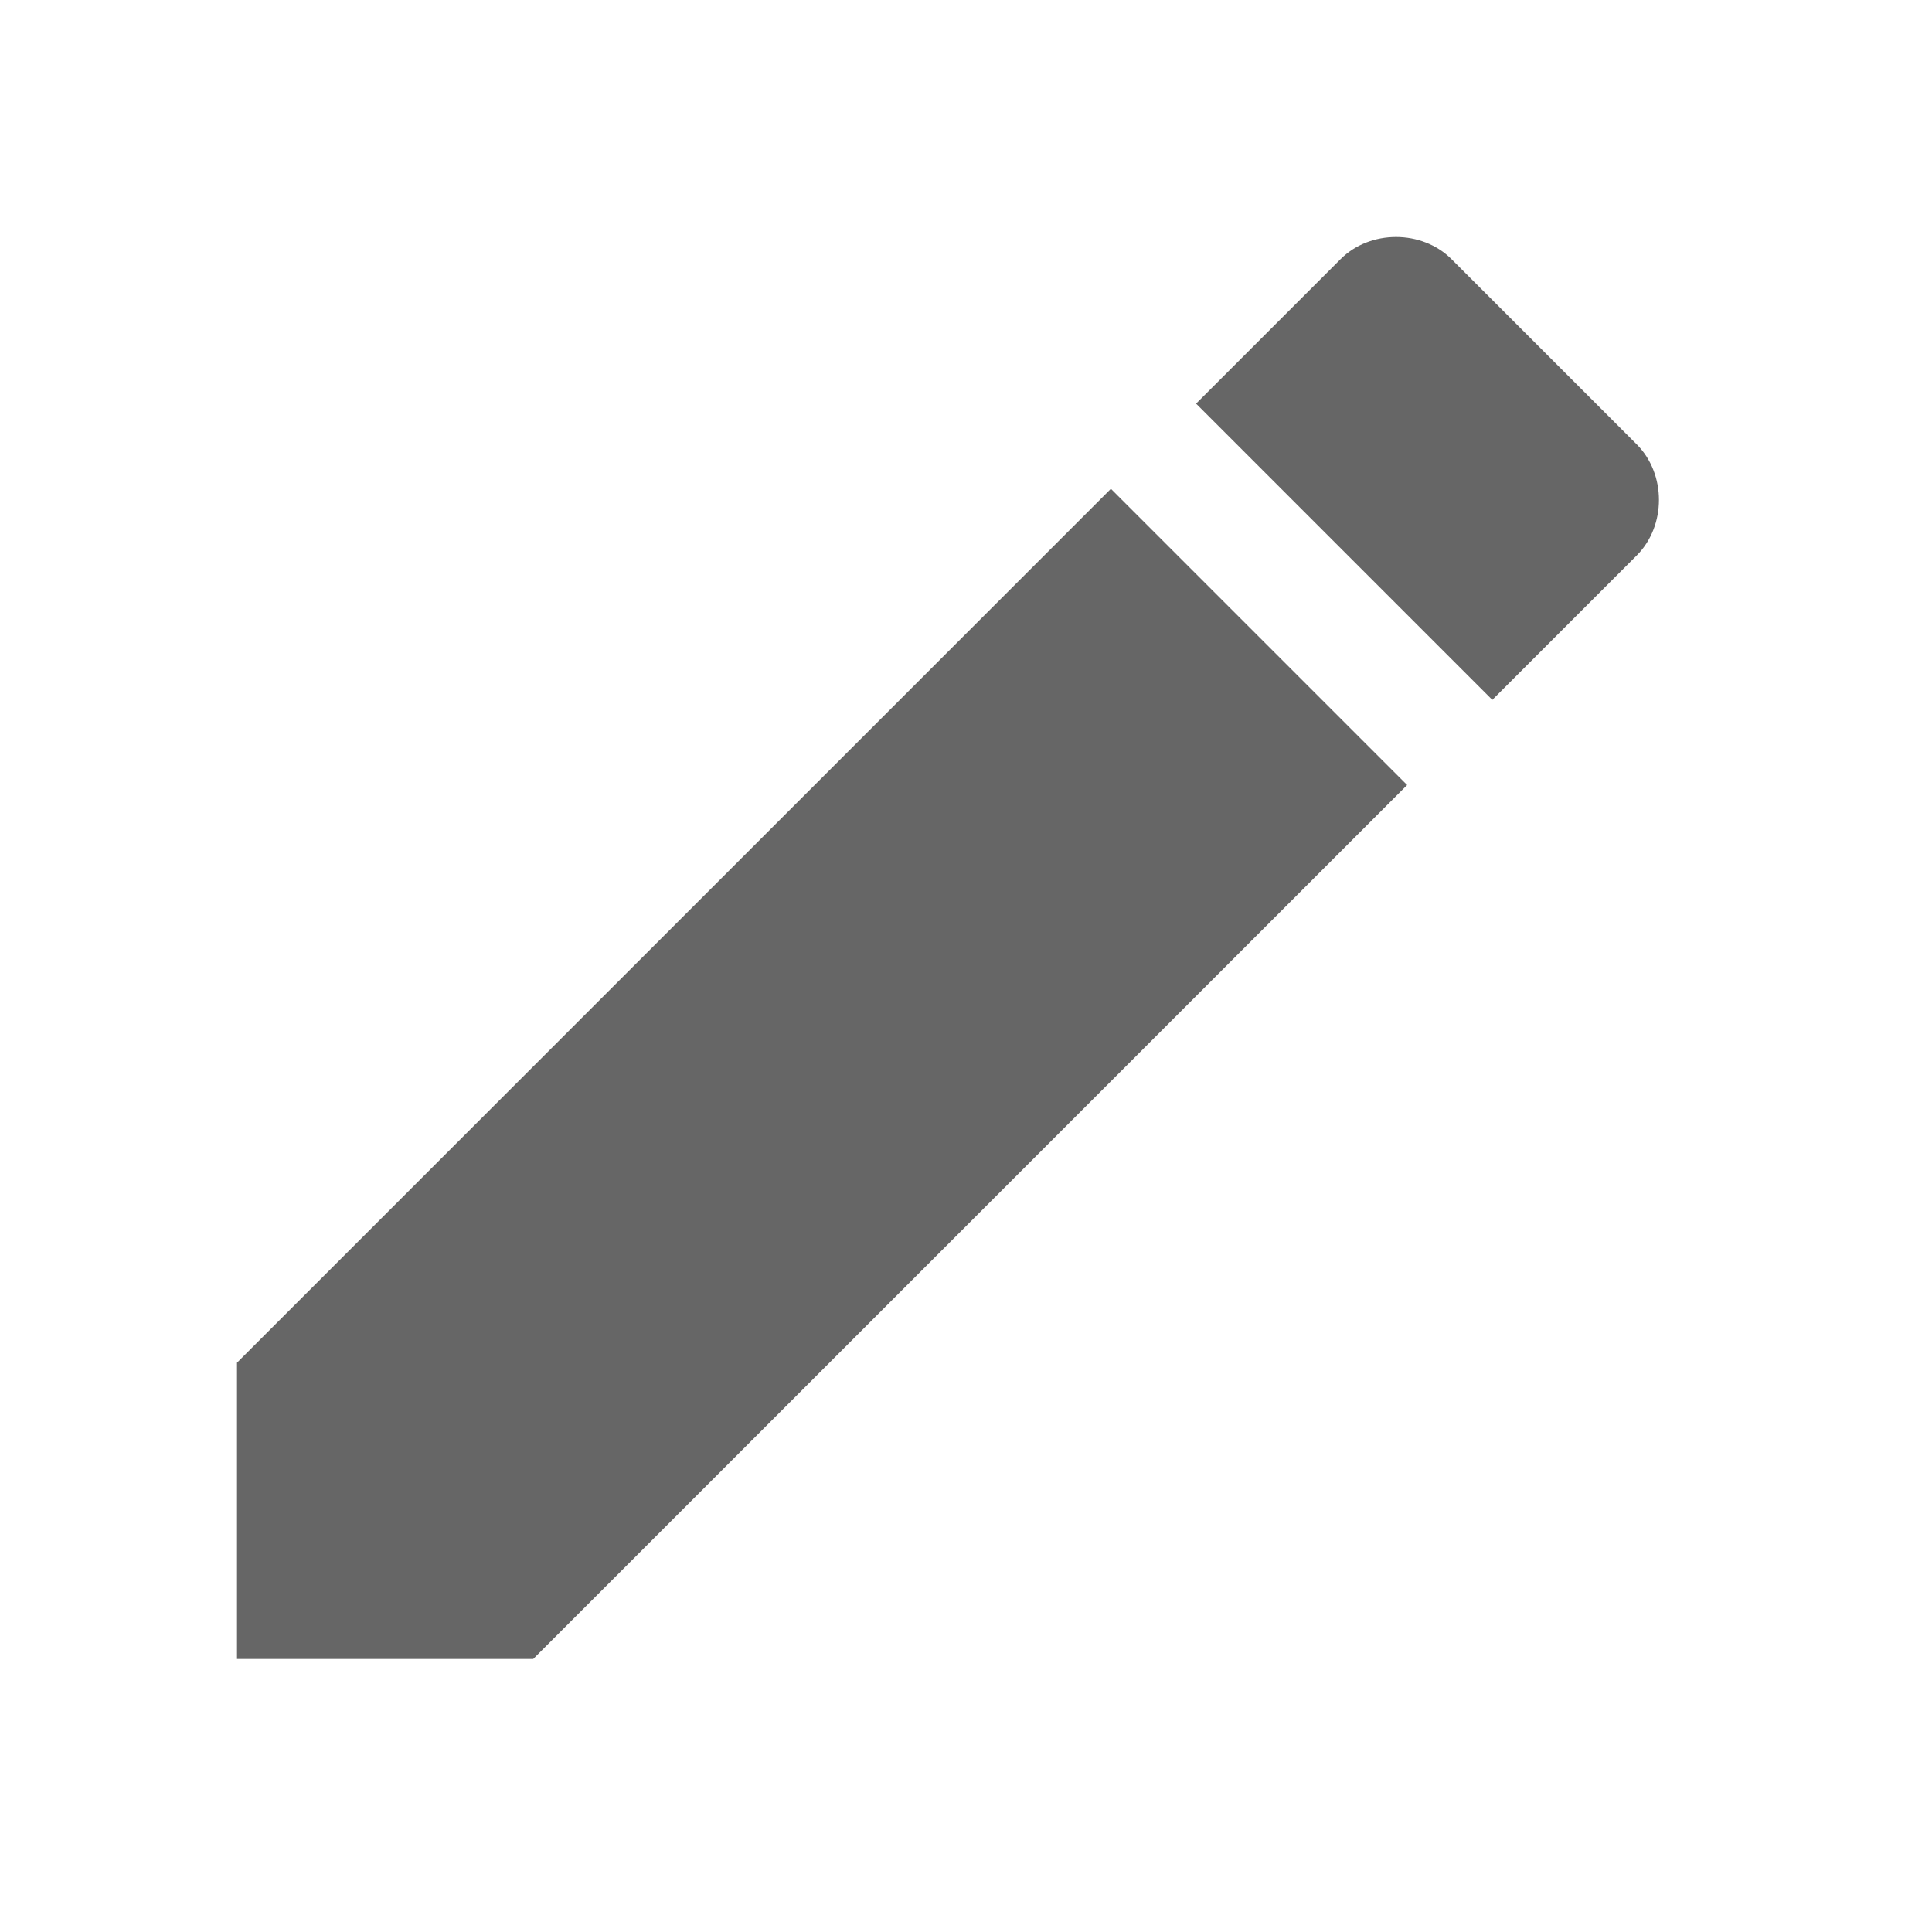 <svg version="1.1" xmlns="http://www.w3.org/2000/svg" width="24" height="24" viewBox="0 0 24 24" data-code="57940">
    <g fill="#666" transform="scale(0.023 0.023)">
        <path d="M884 300l-78 78-160-160 78-78c16-16 44-16 60 0l100 100c16 16 16 44 0 60zM128 736l472-472 160 160-472 472h-160v-160z"/>
    </g>
</svg>